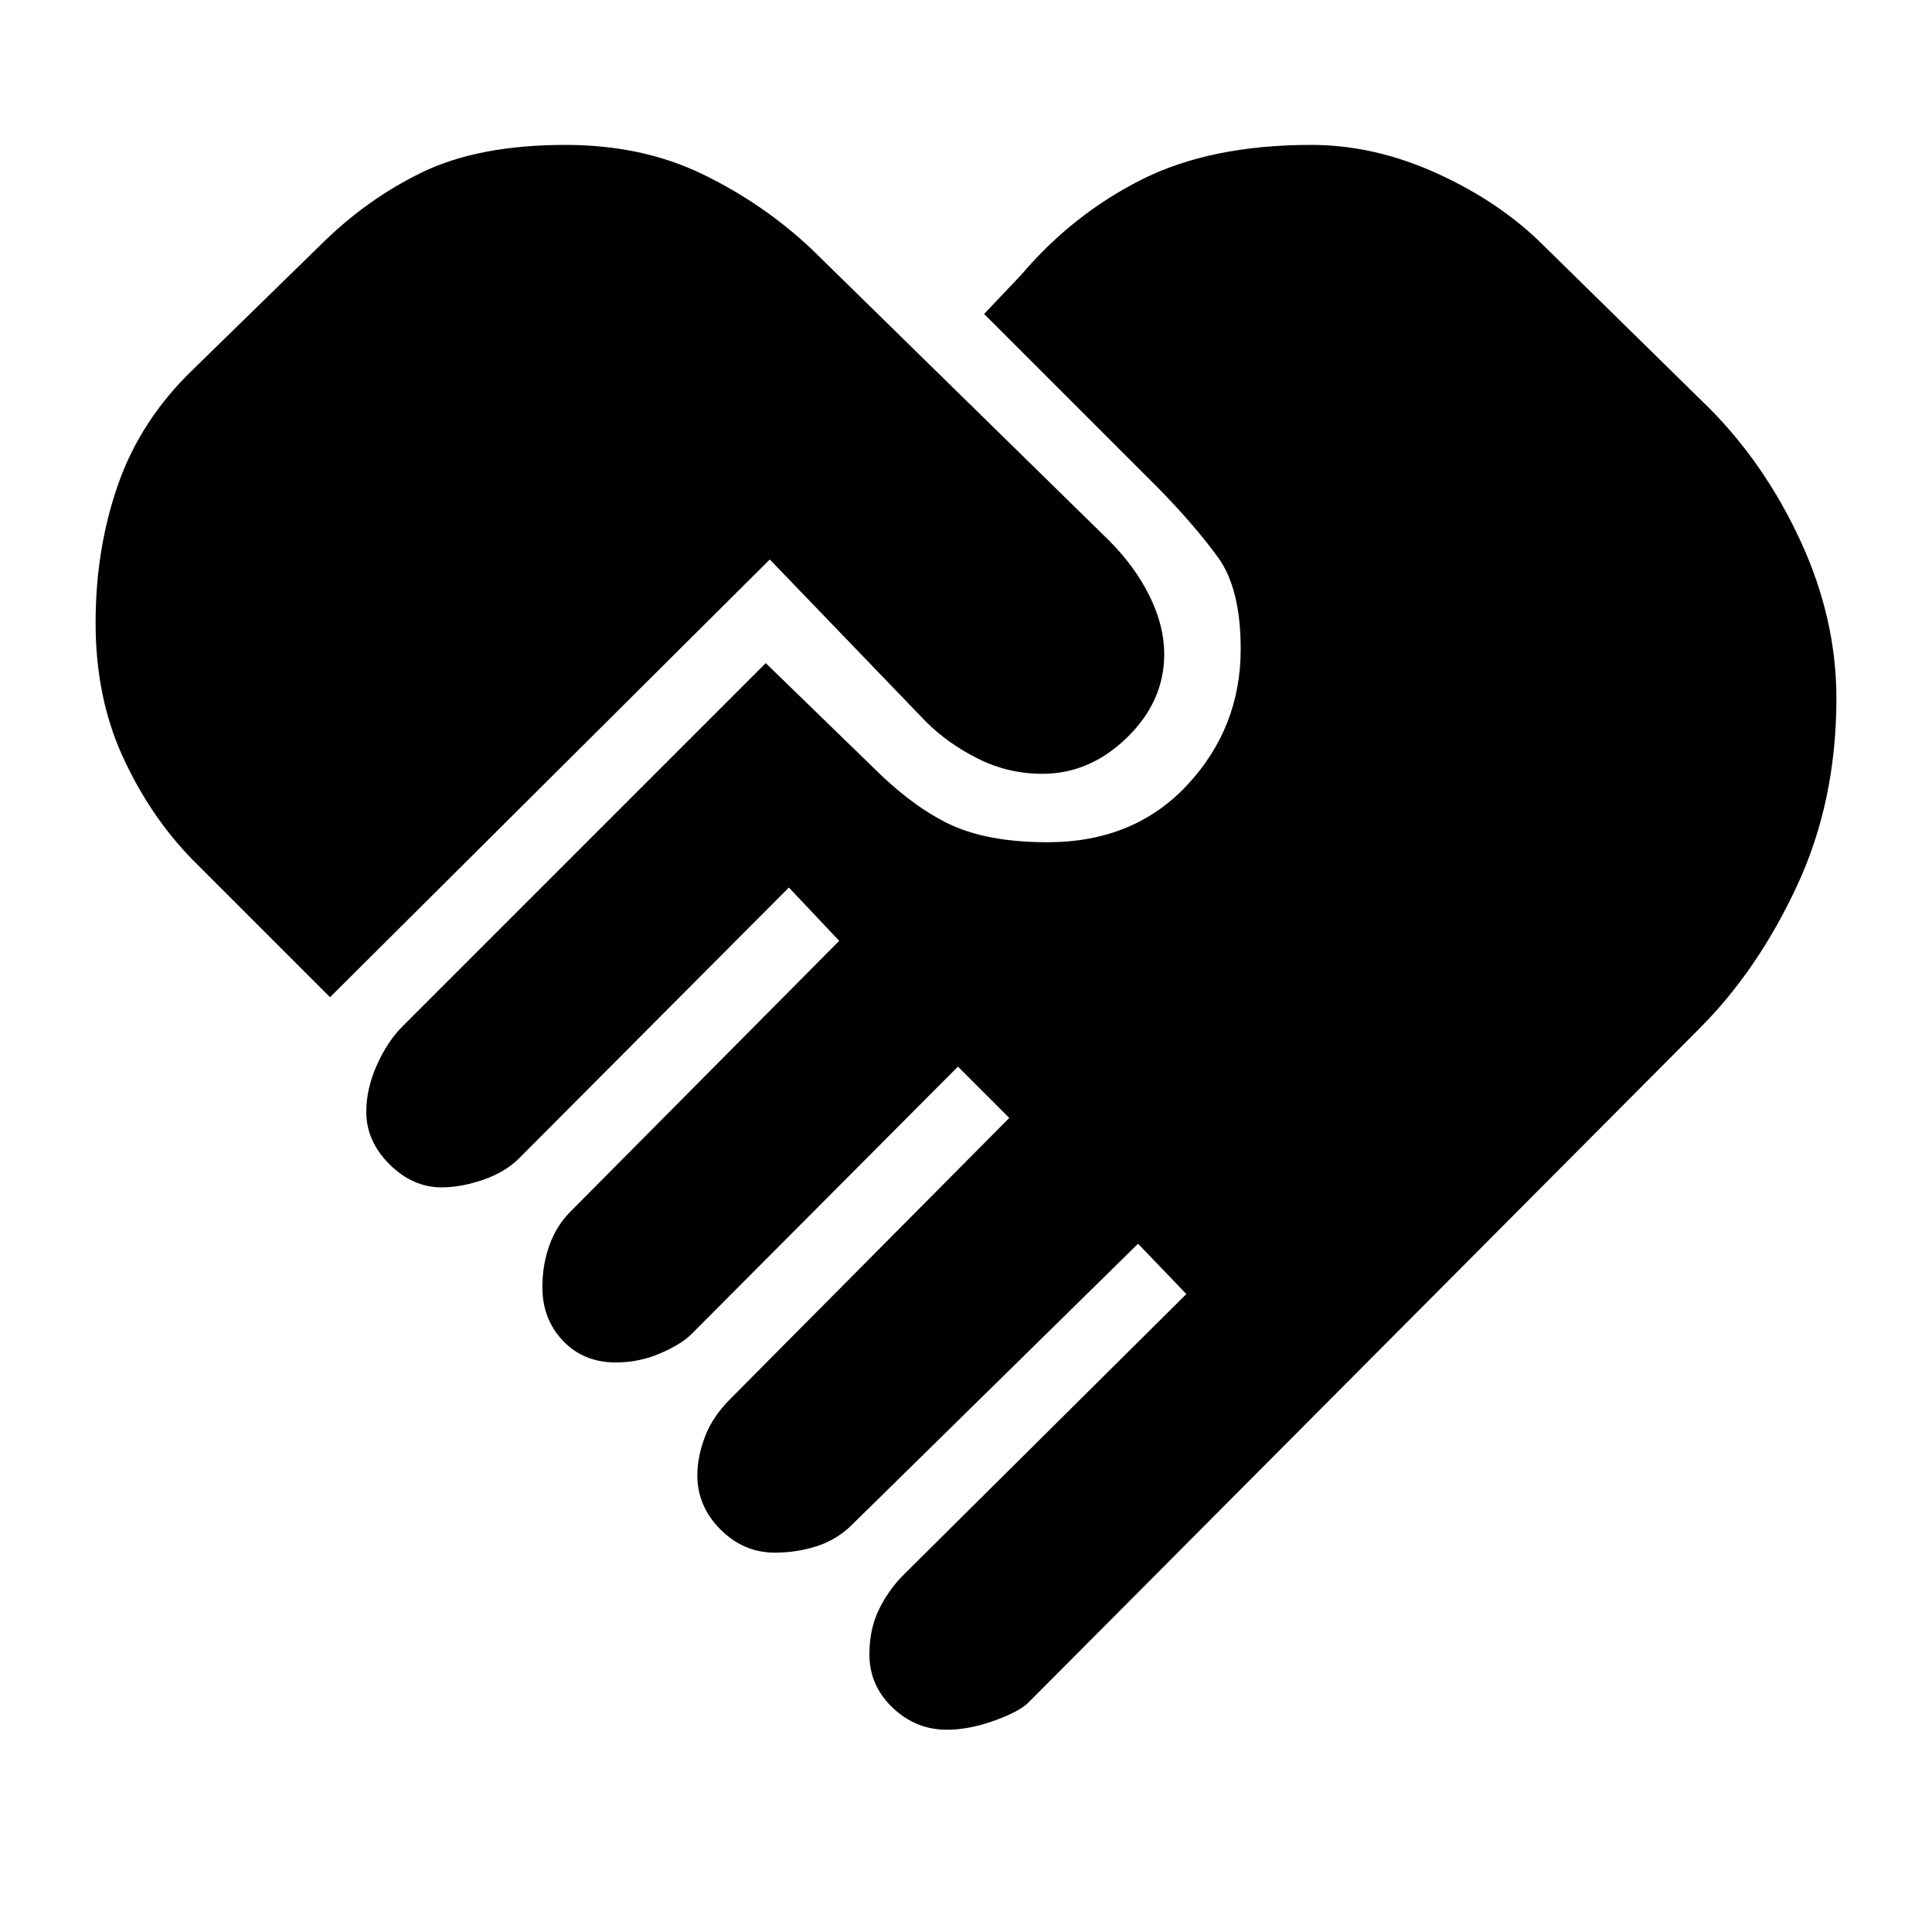 <svg xmlns="http://www.w3.org/2000/svg" height="20" viewBox="0 -960 960 960" width="20"><path d="M470.5-100.5q-15.5 0-27-11T432-138q0-12.5 4.75-22.25T449-177.5L589.5-317l-24-25-142 139.5Q416-195 406-191.75t-21 3.25q-15.5 0-27-11.5t-11.5-27q0-9 3.75-19T363-265l138.5-139.5L476-430 343.5-297q-5 5-15.5 9.5t-22 4.5q-16 0-26.25-10.75T269.5-320.5q0-11 3.5-20.75T283.5-358L417-492.5 392-519 258-384.5q-7 7-18 10.75T219.5-370q-14.5 0-26-11.5t-11.5-26q0-11.5 5.25-23.25T200-450l180.5-180.5 52.5 51q20.5 20.5 39.25 29.25t48.25 8.75q43 0 69.5-28.5t26.5-67.5q0-30-11.25-45.5t-28.75-33.5L489-804l18.5-19.5q25.5-30 59.75-47.25T651.5-888q31.5 0 62.75 14.25T767-838l82 80.5q28 28 45.75 66.5t17.75 78q0 51-19.5 93t-48.5 71L511-114q-4.5 4.5-17 9t-23.5 4.5ZM164-464.5 95.5-533q-21-21.5-34.5-51t-13.5-66.5q0-37 11.25-69t37.25-57l63-61.5q23-23 51-36.5t71-13.5q38 0 68 14.5t54 37l148 145q13 13 20.25 27.75T578.5-635q0 23.5-18.5 41.5t-42 18q-17 0-32-7.5t-26-18.5L382.5-682 164-464.5Z"/></svg>
